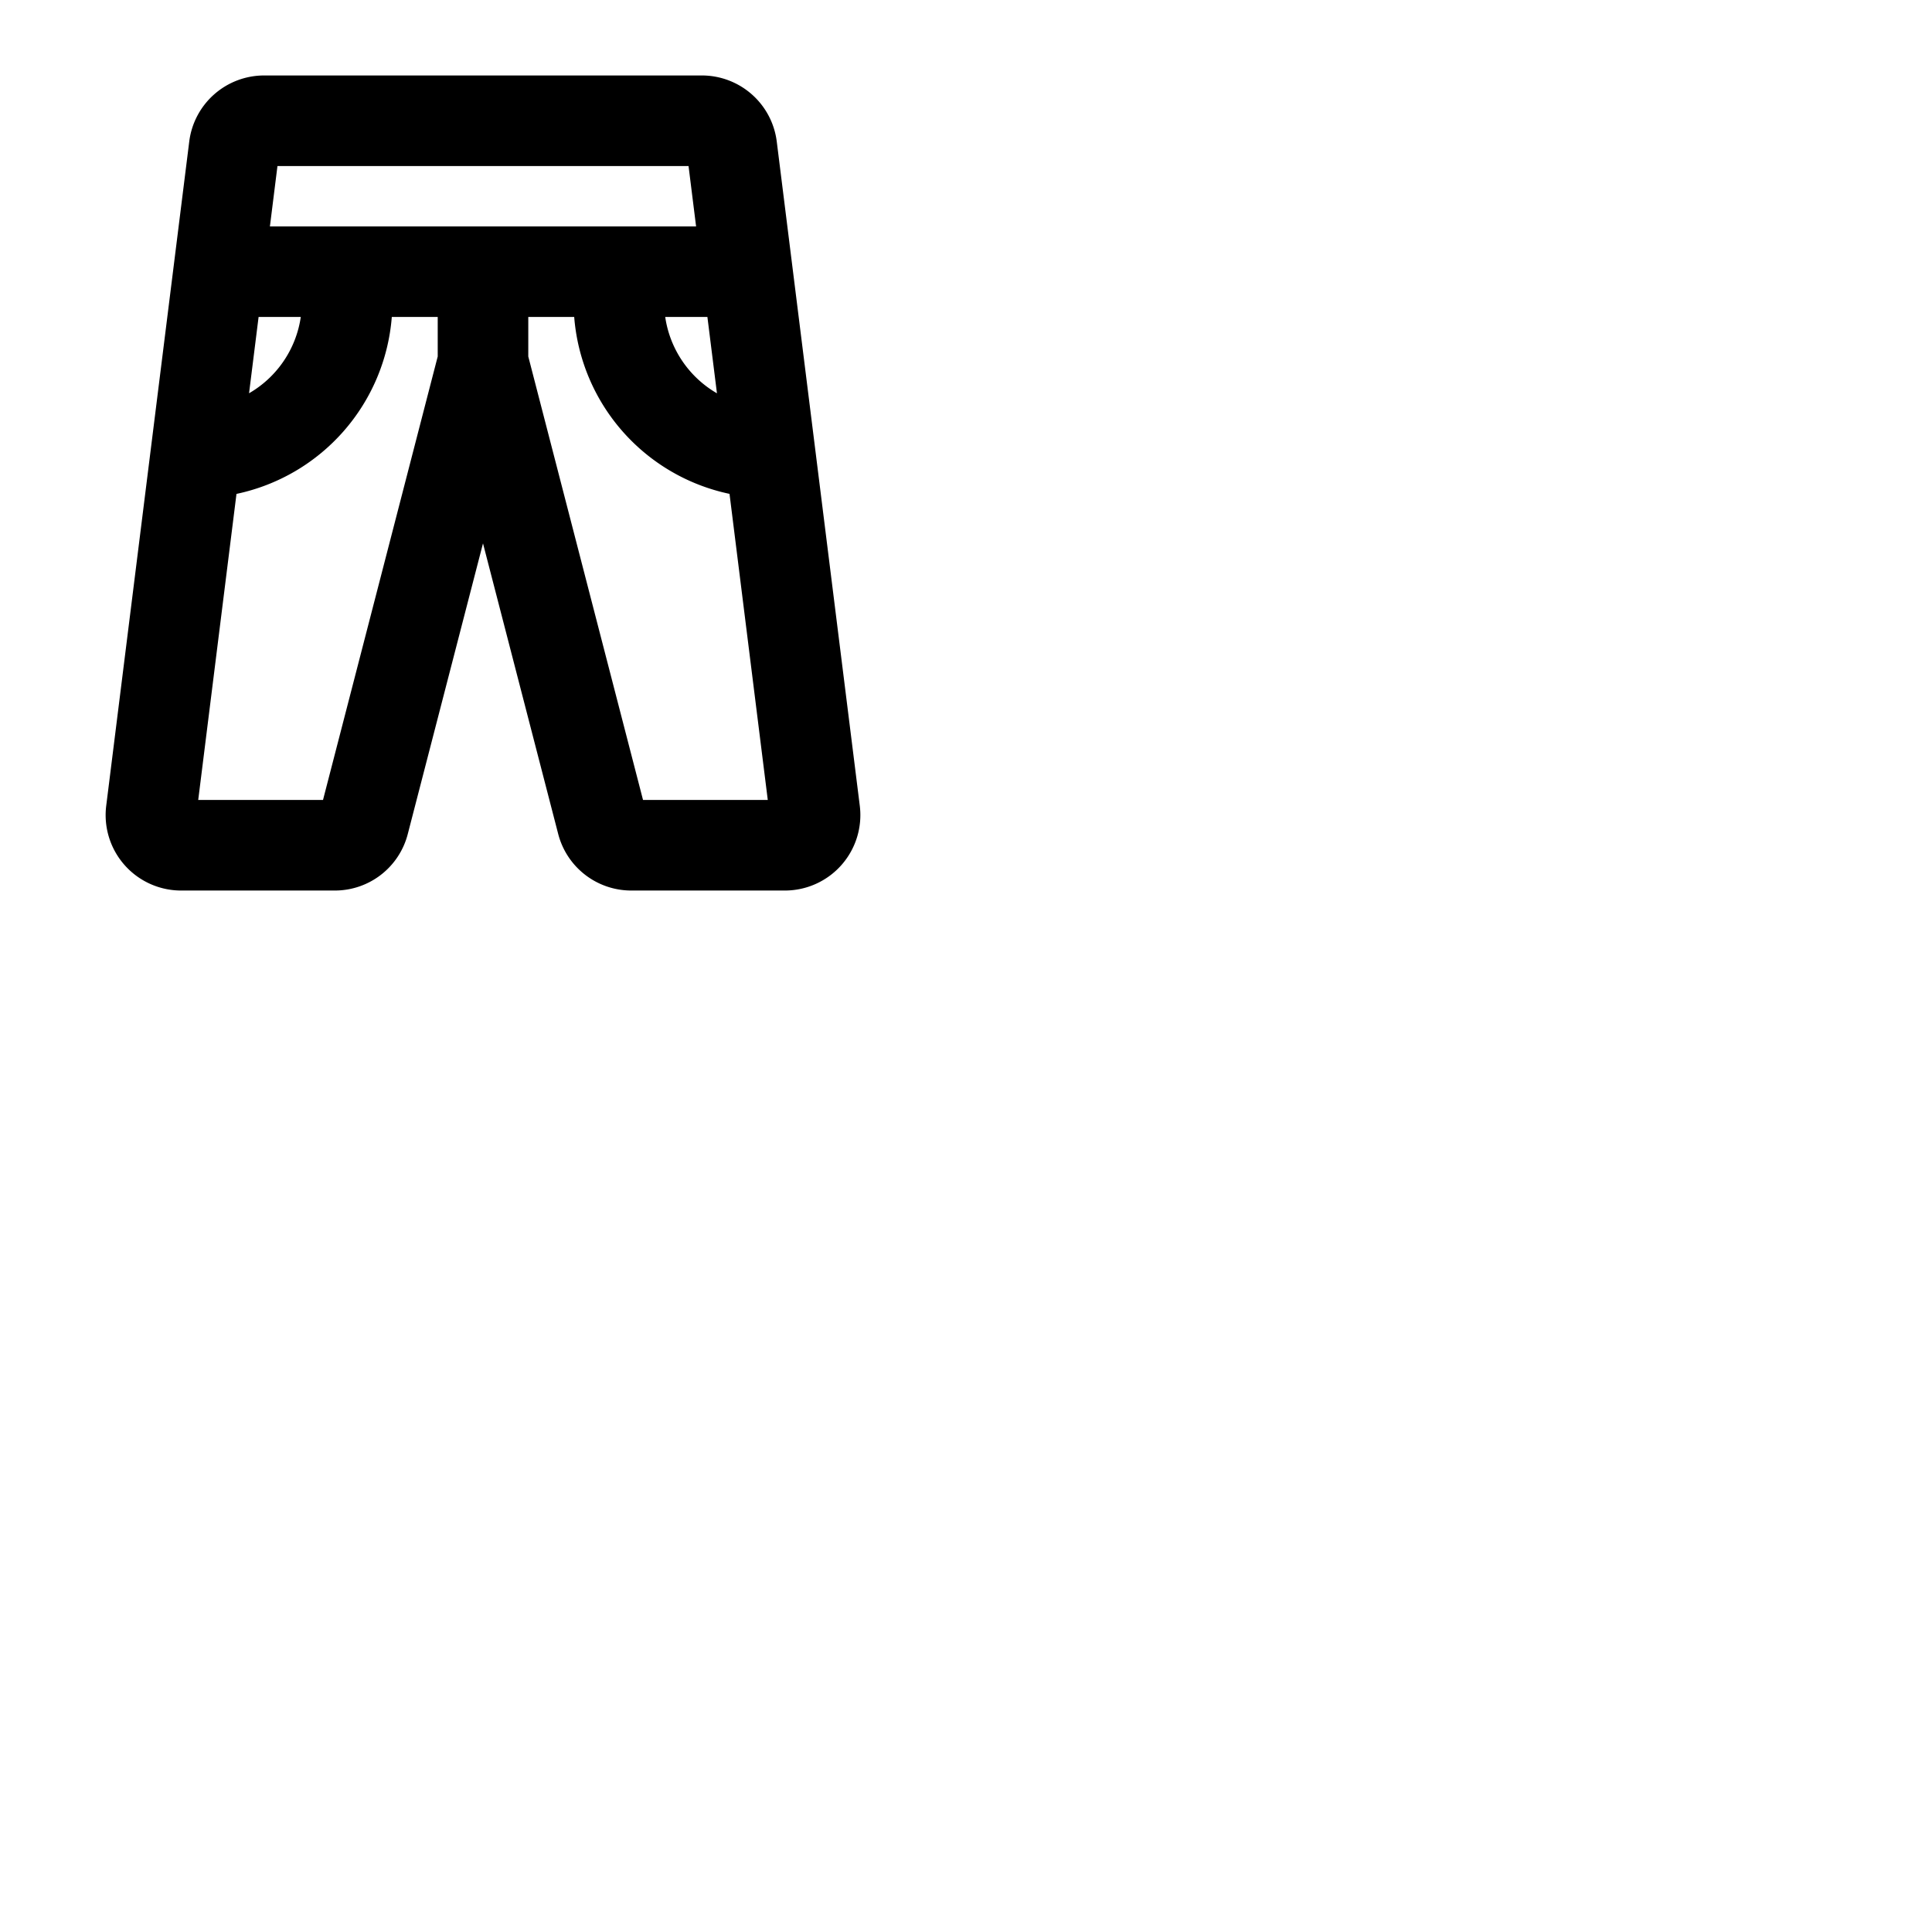 <svg xmlns="http://www.w3.org/2000/svg" version="1.1" viewBox="0 0 512 512" fill="currentColor"><path fill="currentColor" d="m227.85 213.52l-22-176A20 20 0 0 0 186 20H70a20 20 0 0 0-19.85 17.52l-22 176A20 20 0 0 0 48 236h40.69a19.94 19.94 0 0 0 19.38-15L128 144l19.91 76.94a20 20 0 0 0 19.4 15.06H208a20 20 0 0 0 19.85-22.48M190 104.23A28.05 28.05 0 0 1 176.29 84h11.18ZM182.47 44l2 16H71.53l2-16ZM68.53 84h11.18A28 28 0 0 1 66 104.22ZM85.6 212H52.53l10.14-81.11A52.1 52.1 0 0 0 103.83 84H116v10.47Zm84.81 0L140 94.47V84h12.17a52.09 52.09 0 0 0 41.16 46.88L203.47 212Z"/></svg>